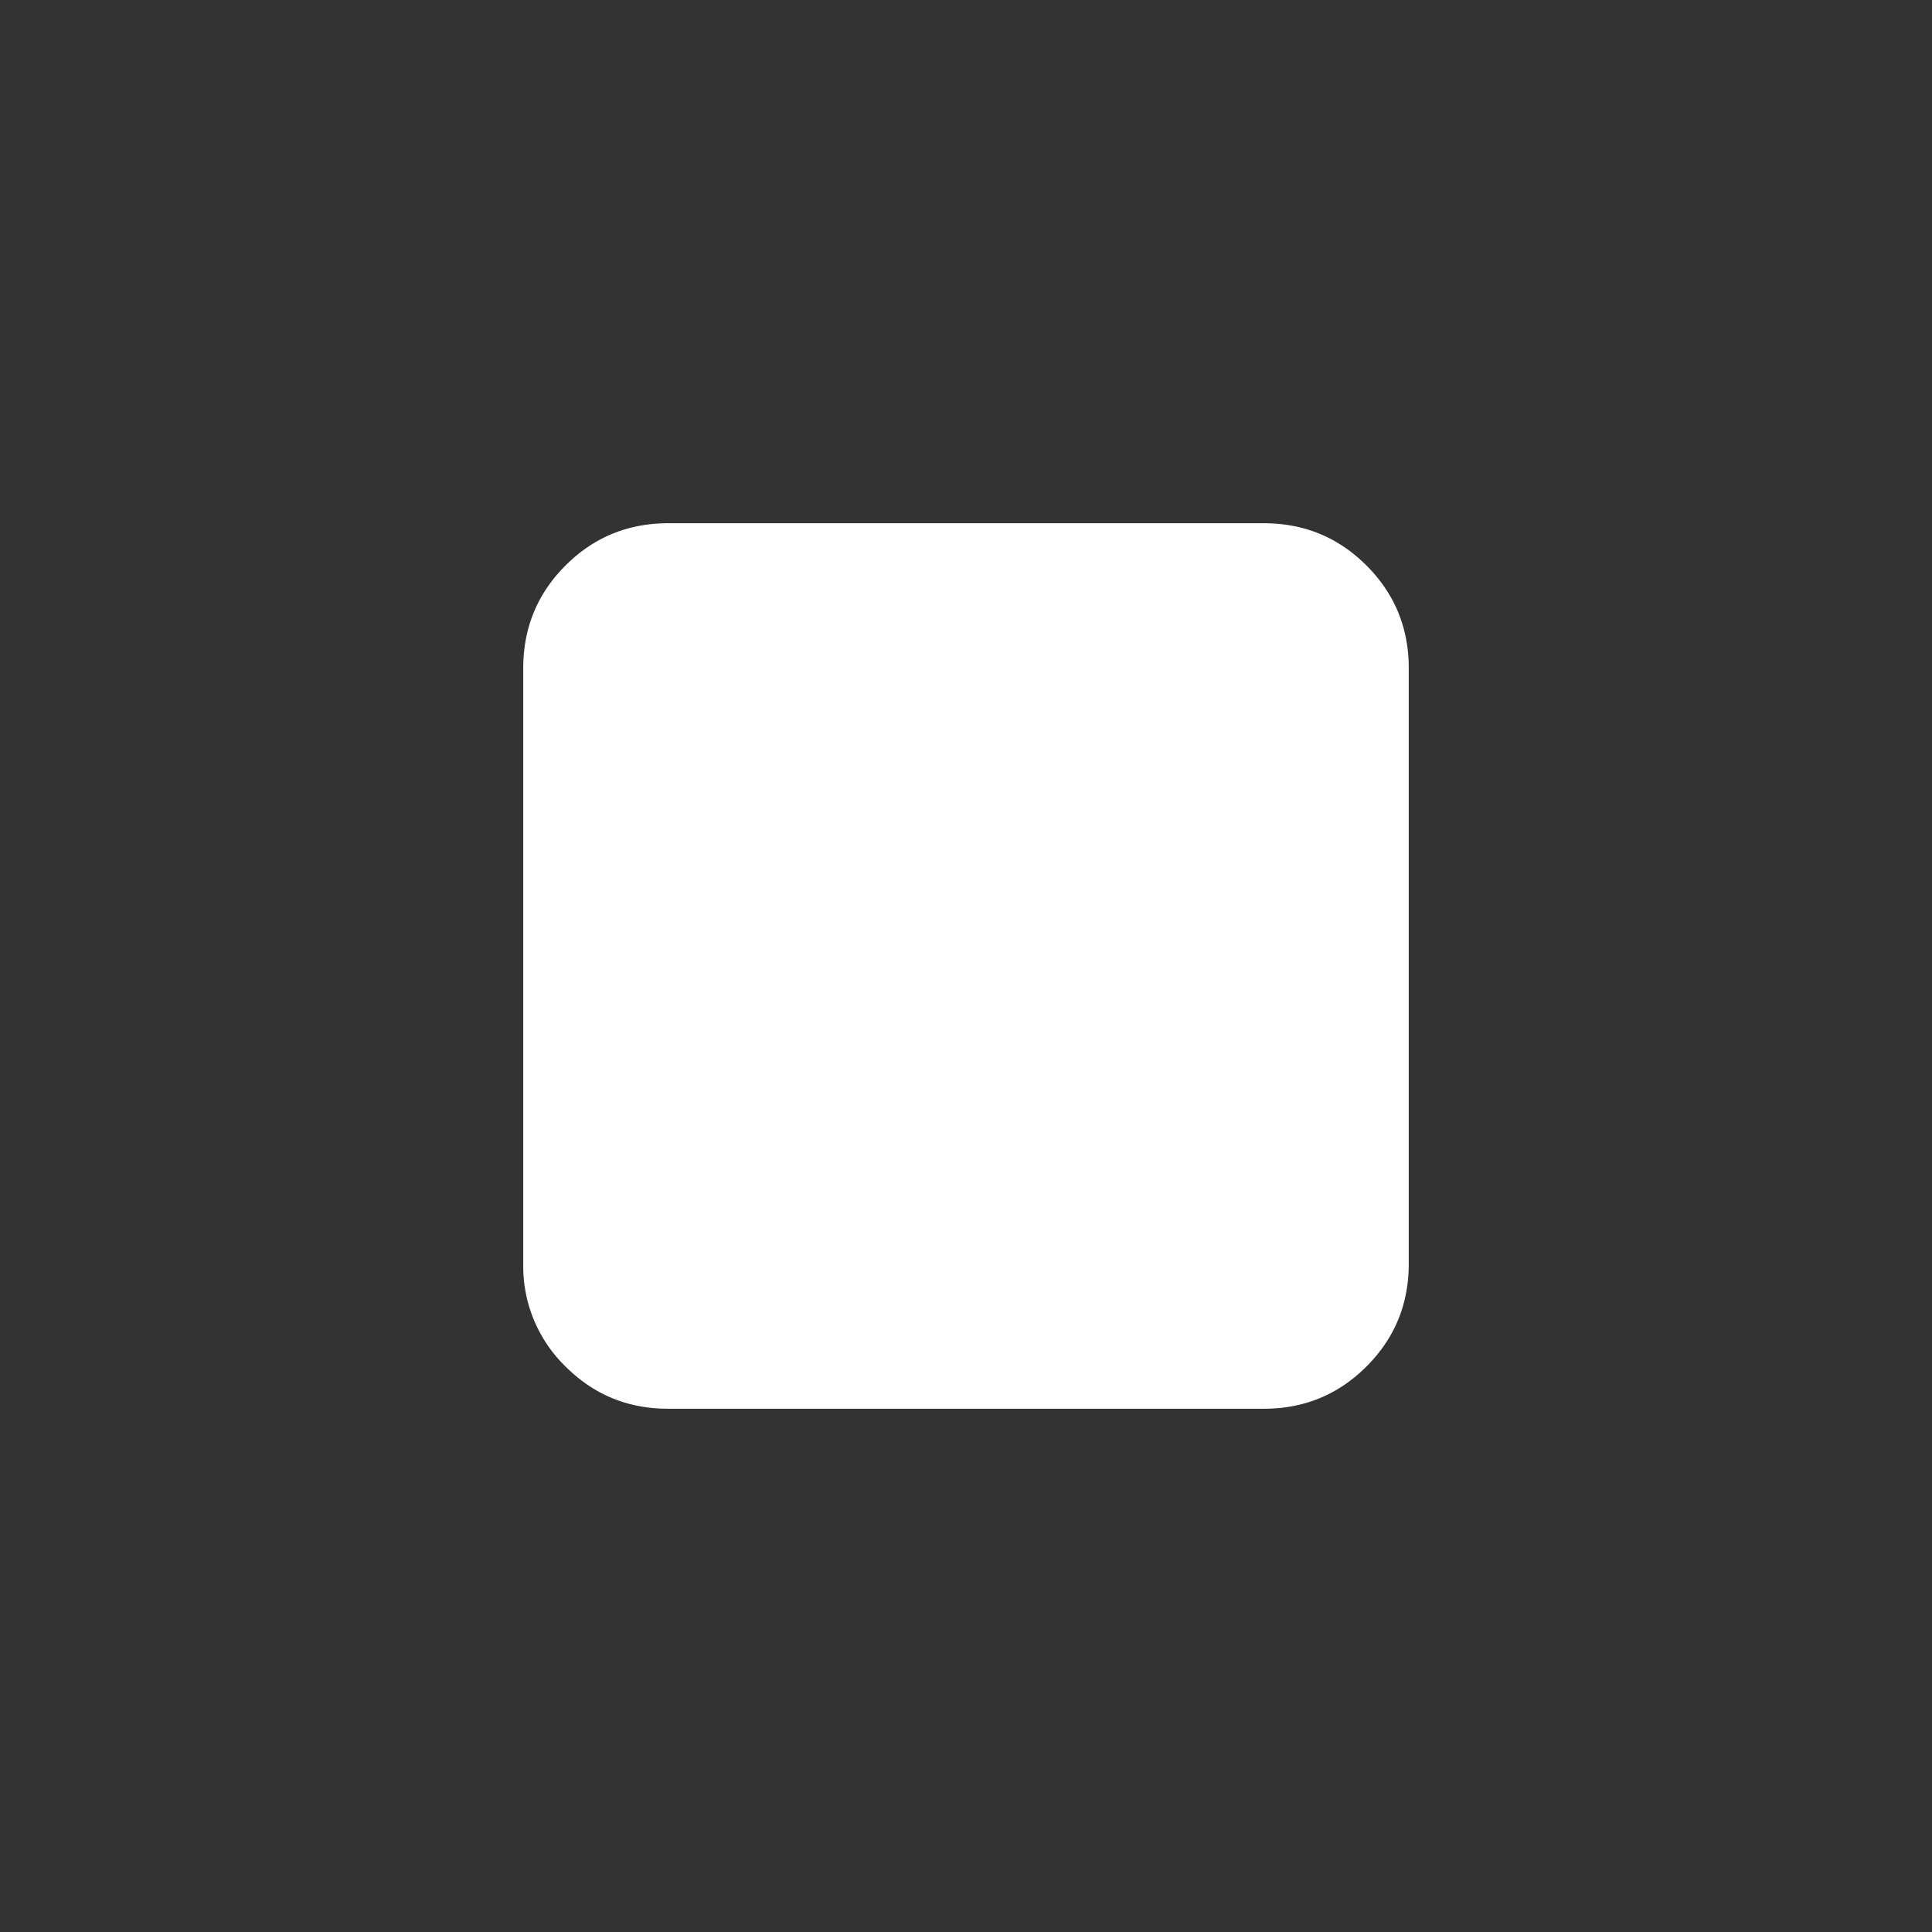 <svg width="24" height="24" viewBox="0 0 24 24" fill="none" xmlns="http://www.w3.org/2000/svg">
    <rect x="0" y="0" width="24" height="24" fill="#333333" stroke="none"/>
    <mask id="5gvo9l7pua" style="mask-type:alpha" maskUnits="userSpaceOnUse" x="0" y="0" width="24" height="24">
        <path fill="#D9D9D9" d="M0 0h24v24H0z"/>
    </mask>
    <g mask="url(#5gvo9l7pua)">
        <path d="M8.3 17.5c-.5 0-.925-.175-1.275-.525A1.736 1.736 0 0 1 6.5 15.7V8.3c0-.5.175-.925.525-1.275.35-.35.775-.525 1.275-.525h7.4c.5 0 .925.175 1.275.525.35.35.525.775.525 1.275v7.4c0 .5-.175.925-.525 1.275-.35.35-.775.525-1.275.525H8.3z" fill="#fff"/>
    </g>
</svg>

